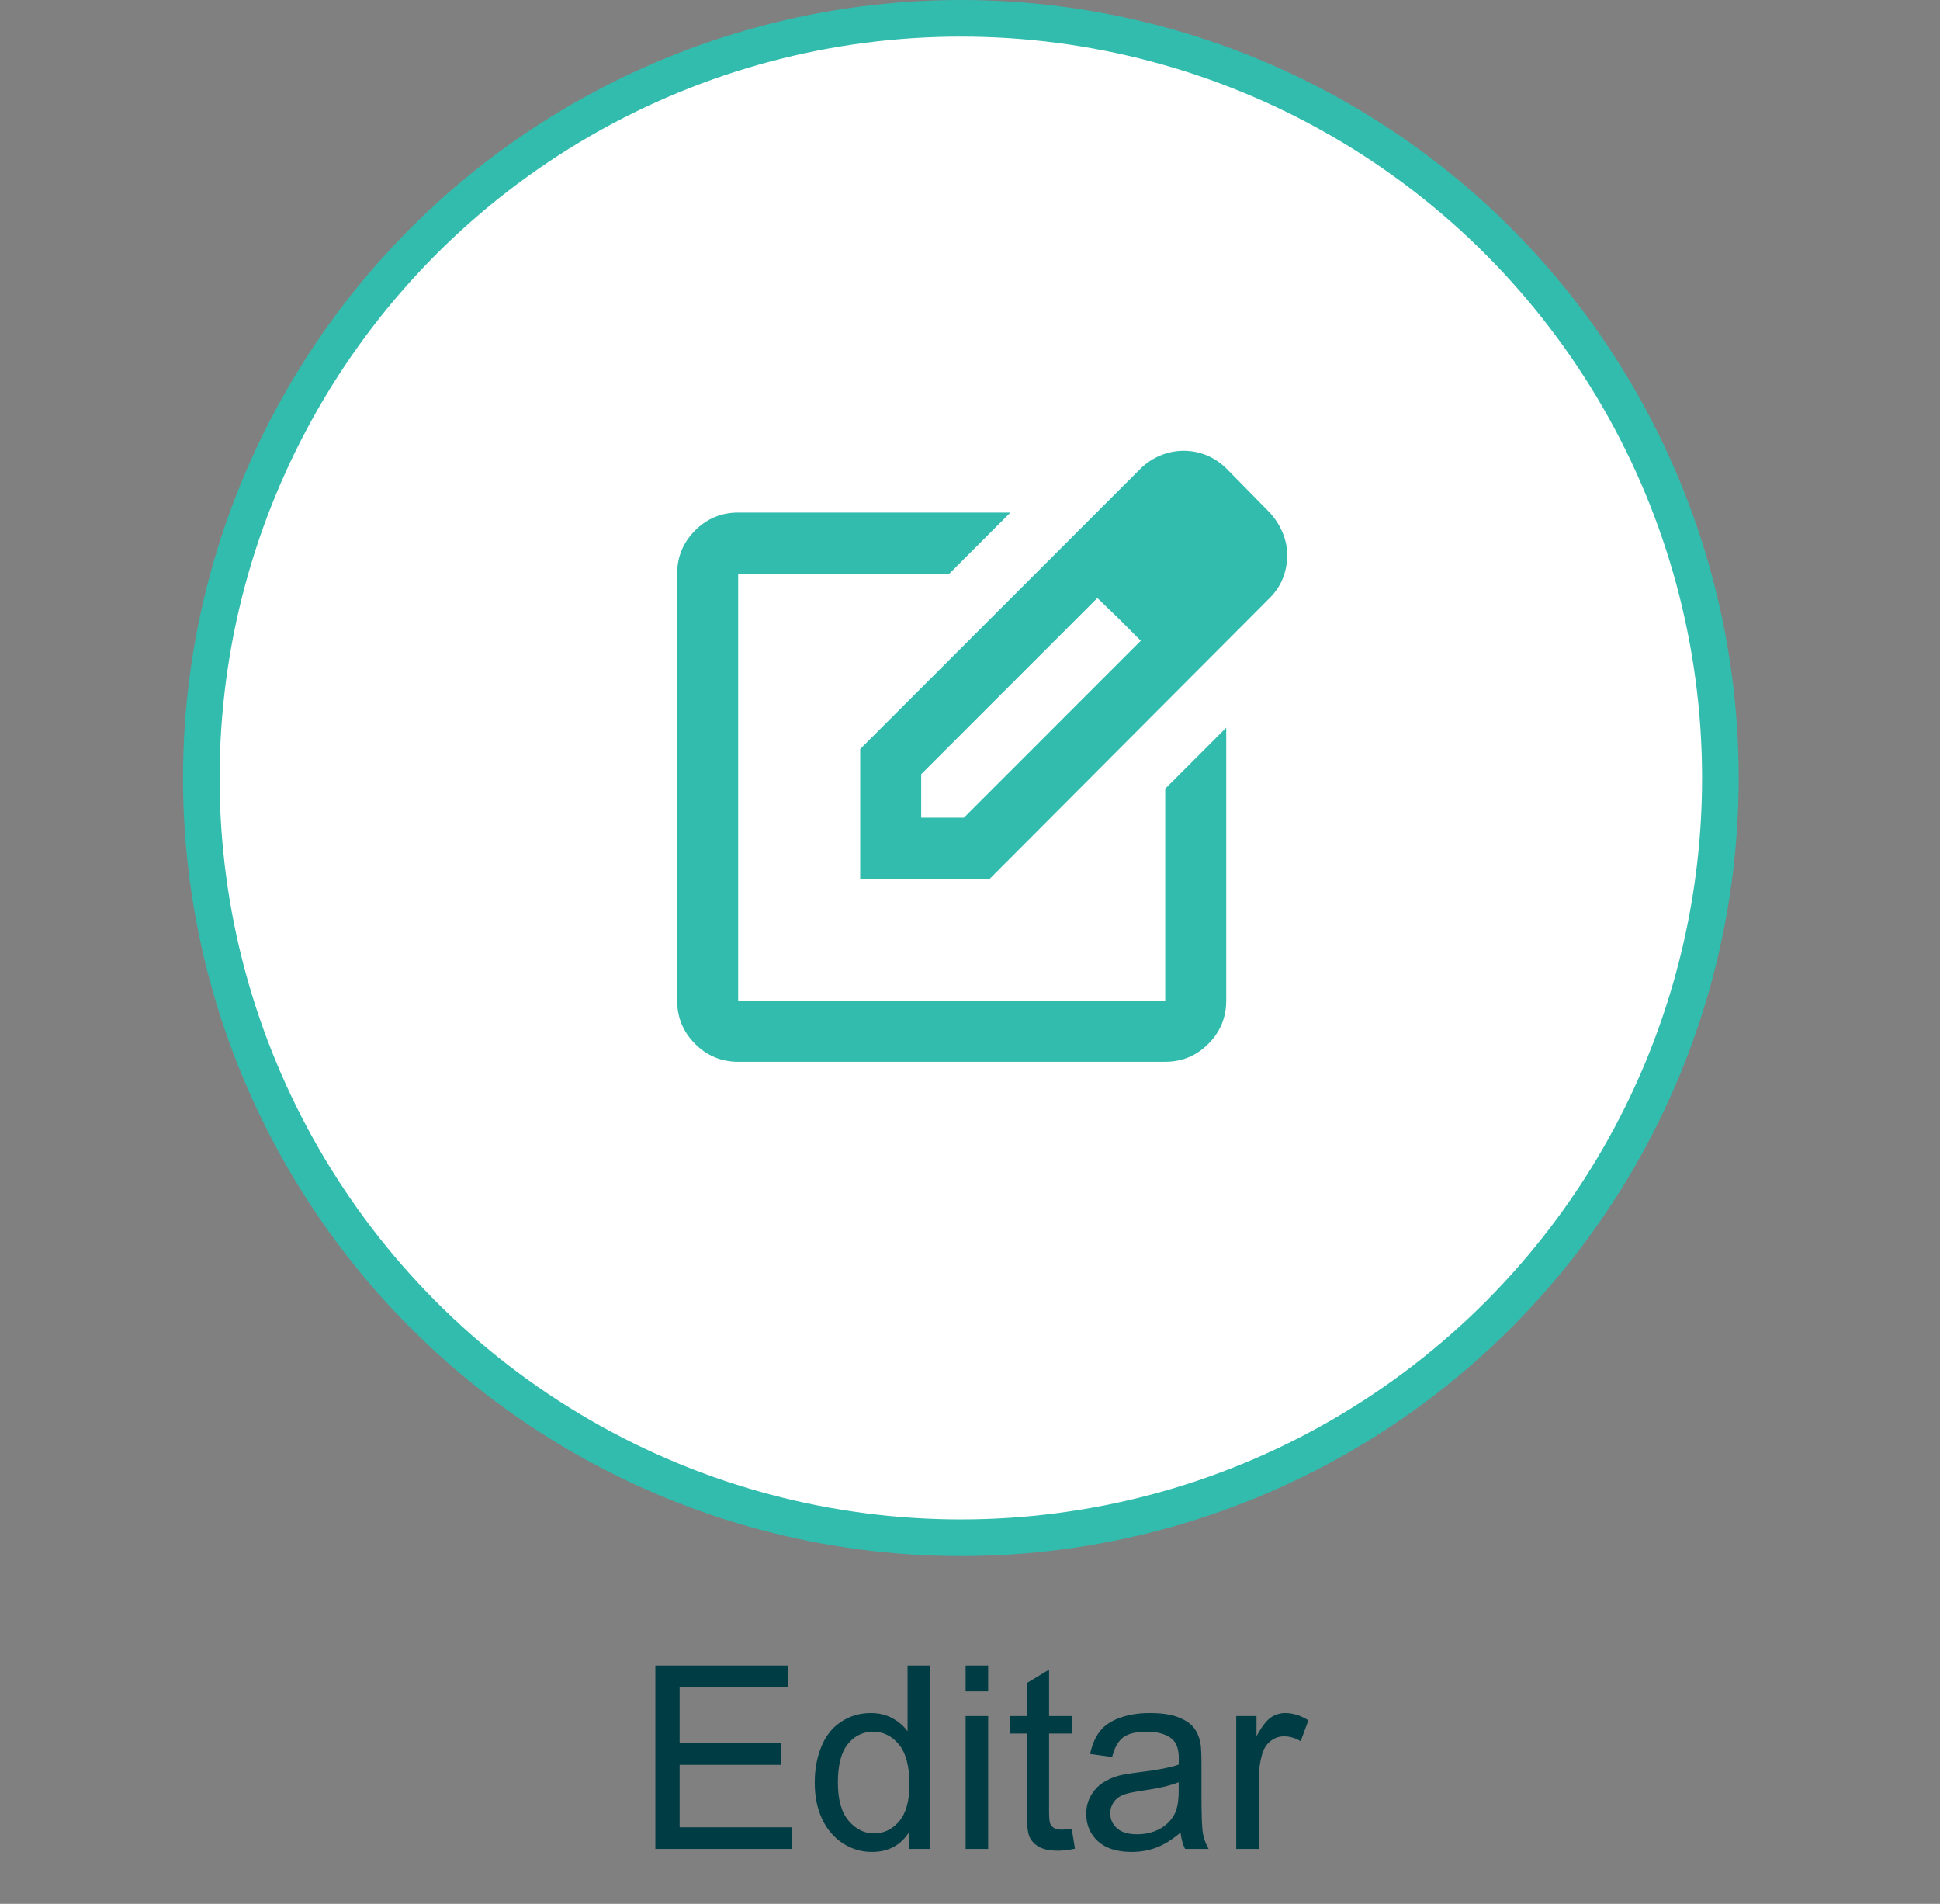 <svg width="106" height="104" viewBox="0 0 106 104" fill="none" xmlns="http://www.w3.org/2000/svg">
<rect x="0" y="0" width="106" height="104" fill="#808080" stroke="none"/>
<path d="M35.808 101V90.978H43.054V92.161H37.134V95.231H42.678V96.406H37.134V99.817H43.286V101H35.808ZM49.671 101V100.084C49.211 100.804 48.534 101.164 47.641 101.164C47.062 101.164 46.529 101.005 46.041 100.686C45.558 100.367 45.182 99.922 44.913 99.353C44.649 98.778 44.517 98.12 44.517 97.377C44.517 96.652 44.637 95.996 44.879 95.408C45.12 94.816 45.483 94.362 45.966 94.048C46.449 93.733 46.989 93.576 47.586 93.576C48.023 93.576 48.413 93.67 48.755 93.856C49.097 94.039 49.375 94.278 49.589 94.574V90.978H50.812V101H49.671ZM45.781 97.377C45.781 98.307 45.977 99.002 46.369 99.462C46.761 99.922 47.224 100.152 47.757 100.152C48.295 100.152 48.75 99.934 49.124 99.496C49.502 99.054 49.691 98.382 49.691 97.48C49.691 96.486 49.5 95.757 49.117 95.292C48.734 94.827 48.263 94.595 47.702 94.595C47.155 94.595 46.697 94.818 46.328 95.265C45.964 95.711 45.781 96.415 45.781 97.377ZM52.761 92.394V90.978H53.991V92.394H52.761ZM52.761 101V93.74H53.991V101H52.761ZM58.558 99.899L58.735 100.986C58.389 101.059 58.079 101.096 57.806 101.096C57.359 101.096 57.013 101.025 56.767 100.884C56.52 100.743 56.347 100.558 56.247 100.33C56.147 100.098 56.097 99.612 56.097 98.874V94.697H55.194V93.74H56.097V91.942L57.32 91.204V93.74H58.558V94.697H57.32V98.942C57.32 99.293 57.341 99.519 57.382 99.619C57.427 99.719 57.498 99.799 57.594 99.858C57.694 99.918 57.835 99.947 58.018 99.947C58.154 99.947 58.334 99.931 58.558 99.899ZM64.505 100.104C64.049 100.492 63.609 100.765 63.185 100.925C62.766 101.084 62.315 101.164 61.832 101.164C61.035 101.164 60.422 100.97 59.993 100.583C59.565 100.191 59.351 99.692 59.351 99.086C59.351 98.731 59.43 98.407 59.59 98.115C59.754 97.819 59.966 97.582 60.226 97.404C60.49 97.227 60.786 97.092 61.114 97.001C61.356 96.937 61.72 96.876 62.208 96.816C63.202 96.698 63.933 96.557 64.402 96.393C64.407 96.224 64.409 96.117 64.409 96.071C64.409 95.57 64.293 95.217 64.061 95.012C63.746 94.734 63.279 94.595 62.659 94.595C62.08 94.595 61.652 94.697 61.374 94.902C61.101 95.103 60.898 95.461 60.766 95.976L59.562 95.811C59.672 95.296 59.852 94.882 60.102 94.567C60.353 94.248 60.715 94.005 61.19 93.836C61.663 93.663 62.213 93.576 62.837 93.576C63.457 93.576 63.96 93.649 64.348 93.795C64.735 93.941 65.02 94.125 65.202 94.349C65.384 94.567 65.512 94.845 65.585 95.183C65.626 95.392 65.647 95.77 65.647 96.317V97.958C65.647 99.102 65.671 99.826 65.722 100.132C65.776 100.433 65.881 100.722 66.036 101H64.751C64.623 100.745 64.541 100.446 64.505 100.104ZM64.402 97.356C63.956 97.539 63.286 97.694 62.393 97.821C61.887 97.894 61.529 97.976 61.319 98.067C61.11 98.159 60.948 98.293 60.834 98.471C60.72 98.644 60.663 98.838 60.663 99.052C60.663 99.38 60.786 99.653 61.032 99.872C61.283 100.091 61.648 100.2 62.126 100.2C62.6 100.2 63.022 100.098 63.391 99.893C63.76 99.683 64.031 99.398 64.204 99.038C64.336 98.76 64.402 98.35 64.402 97.808V97.356ZM67.547 101V93.74H68.654V94.841C68.937 94.326 69.197 93.986 69.434 93.822C69.675 93.658 69.939 93.576 70.227 93.576C70.641 93.576 71.063 93.708 71.491 93.973L71.067 95.114C70.767 94.936 70.466 94.848 70.165 94.848C69.896 94.848 69.655 94.93 69.44 95.094C69.226 95.253 69.074 95.477 68.982 95.764C68.846 96.201 68.777 96.68 68.777 97.199V101H67.547Z" fill="#003C44"/>
<circle cx="52.5" cy="42.5" r="41.5" fill="white" stroke="#32BCAD" stroke-width="2"/>
<path d="M40.333 58C39.417 58 38.632 57.674 37.979 57.021C37.326 56.368 37 55.583 37 54.667V31.333C37 30.417 37.326 29.632 37.979 28.979C38.632 28.326 39.417 28 40.333 28H55.208L51.875 31.333H40.333V54.667H63.667V43.083L67 39.75V54.667C67 55.583 66.674 56.368 66.021 57.021C65.368 57.674 64.583 58 63.667 58H40.333ZM47 48V40.917L62.292 25.625C62.625 25.292 63 25.042 63.417 24.875C63.833 24.708 64.25 24.625 64.667 24.625C65.111 24.625 65.535 24.708 65.938 24.875C66.34 25.042 66.708 25.292 67.042 25.625L69.375 28C69.681 28.333 69.917 28.701 70.083 29.104C70.25 29.507 70.333 29.917 70.333 30.333C70.333 30.75 70.257 31.16 70.104 31.562C69.951 31.965 69.708 32.333 69.375 32.667L54.083 48H47ZM50.333 44.667H52.667L62.333 35L61.167 33.833L59.958 32.667L50.333 42.292V44.667Z" fill="#32BCAD"/>
</svg>
